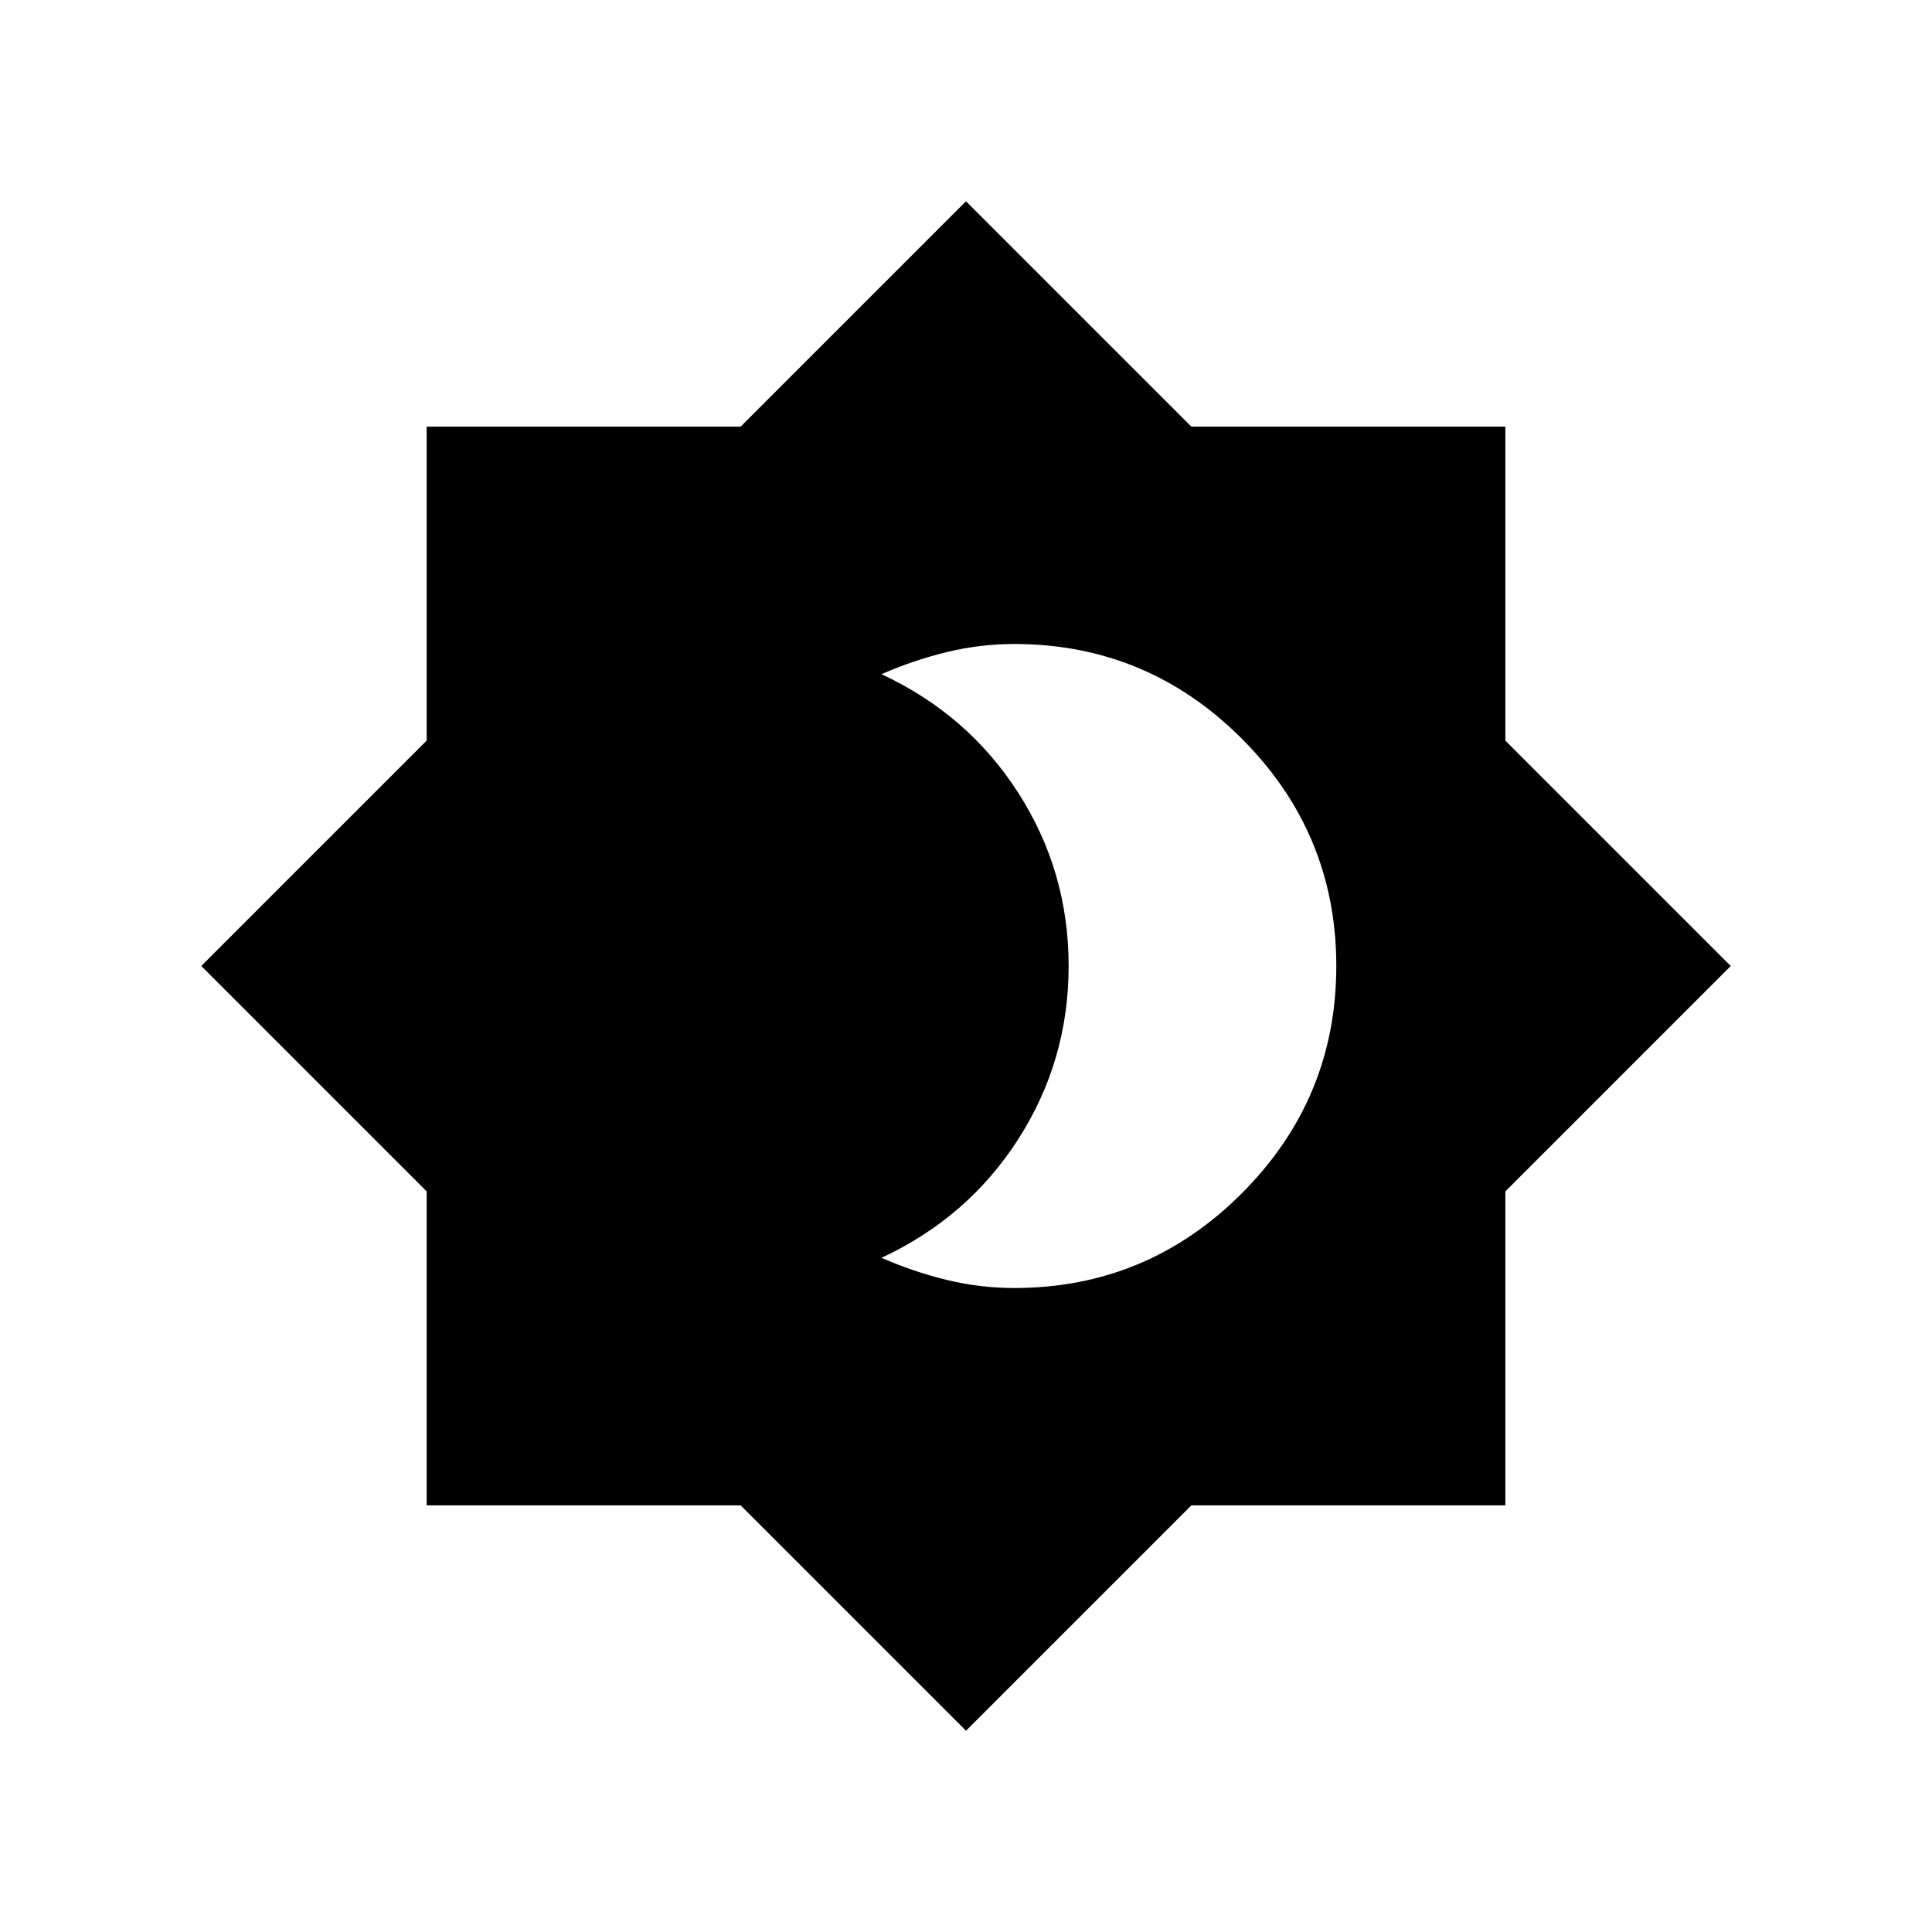<svg xmlns="http://www.w3.org/2000/svg" height="24" width="24"><path d="M12.6 16Q14.25 16 15.425 14.825Q16.6 13.65 16.6 12Q16.6 10.35 15.425 9.175Q14.25 8 12.6 8Q12.175 8 11.763 8.1Q11.35 8.2 10.95 8.375Q12.025 8.875 12.65 9.85Q13.275 10.825 13.275 12Q13.275 13.175 12.65 14.15Q12.025 15.125 10.95 15.625Q11.35 15.8 11.763 15.9Q12.175 16 12.6 16ZM12 21.5 9.2 18.7H5.3V14.8L2.5 12L5.3 9.2V5.3H9.2L12 2.5L14.8 5.3H18.7V9.2L21.5 12L18.7 14.8V18.7H14.8Z"/></svg>
